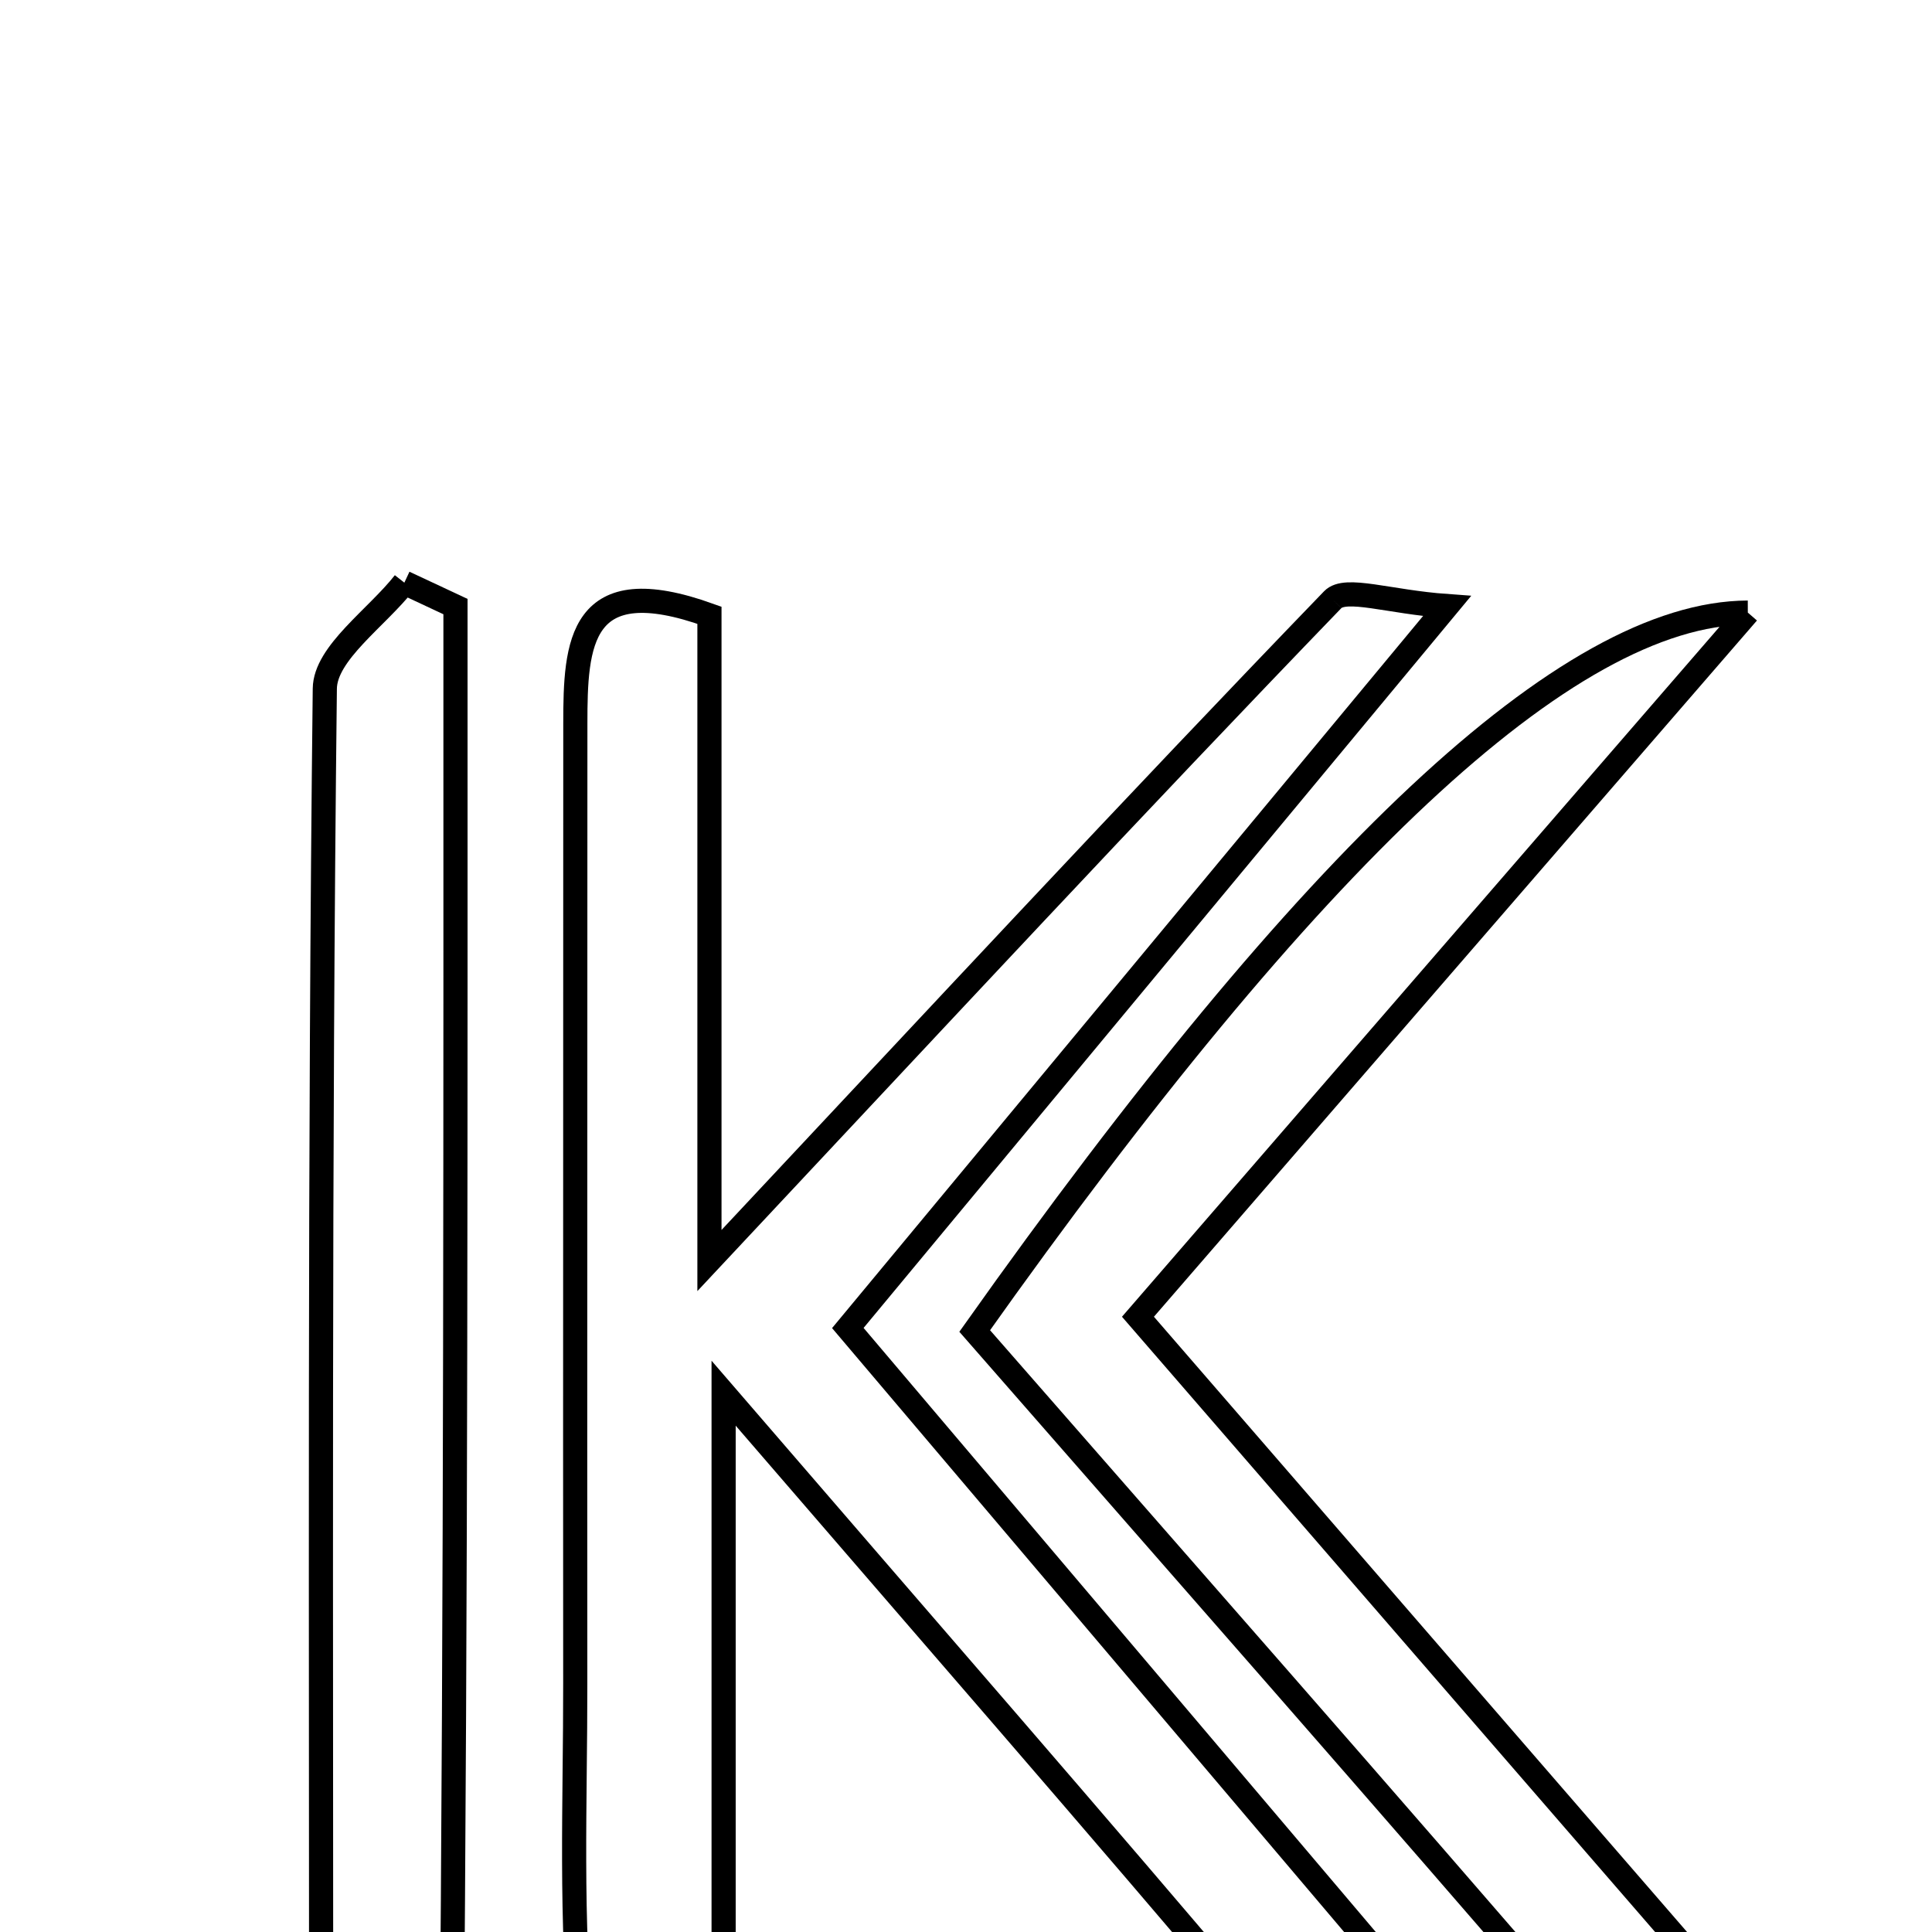 <svg xmlns="http://www.w3.org/2000/svg" viewBox="0.0 0.0 24.0 24.0" height="200px" width="200px"><path fill="none" stroke="black" stroke-width=".3" stroke-opacity="1.0"  filling="0" d="M5.023 7.238 C5.235 7.337 5.447 7.436 5.658 7.535 C5.658 13.657 5.665 19.78 5.608 25.901 C5.607 26.032 4.864 26.157 3.99 26.437 C3.99 20.163 3.968 14.358 4.035 8.554 C4.04 8.112 4.679 7.676 5.023 7.238"></path>
<path fill="none" stroke="black" stroke-width=".3" stroke-opacity="1.0"  filling="0" d="M16.555 7.45 C16.715 7.283 17.248 7.477 17.975 7.529 C15.402 10.628 13.009 13.512 10.532 16.497 C13.201 19.645 15.812 22.724 18.503 25.898 C17.116 26.708 16.42 25.962 15.687 25.095 C13.616 22.644 11.504 20.225 8.989 17.307 C8.989 20.58 8.989 23.268 8.989 25.955 C8.812 26.086 8.636 26.216 8.459 26.347 C8.031 26.011 7.272 25.709 7.232 25.331 C7.079 23.869 7.148 22.382 7.146 20.905 C7.143 16.934 7.148 12.962 7.147 8.991 C7.147 7.996 7.194 7.061 8.813 7.643 C8.813 10.071 8.813 12.541 8.813 15.659 C11.68 12.599 14.093 10.001 16.555 7.45"></path>
<path fill="none" stroke="black" stroke-width=".3" stroke-opacity="1.0"  filling="0" d="M21.712 7.61 C19.186 10.527 16.782 13.302 14.136 16.357 C16.891 19.536 19.637 22.707 22.428 25.926 C21.089 26.638 20.378 26.031 19.665 25.203 C17.198 22.336 14.697 19.497 12.108 16.534 C16.269 10.664 19.471 7.618 21.712 7.61"></path></svg>